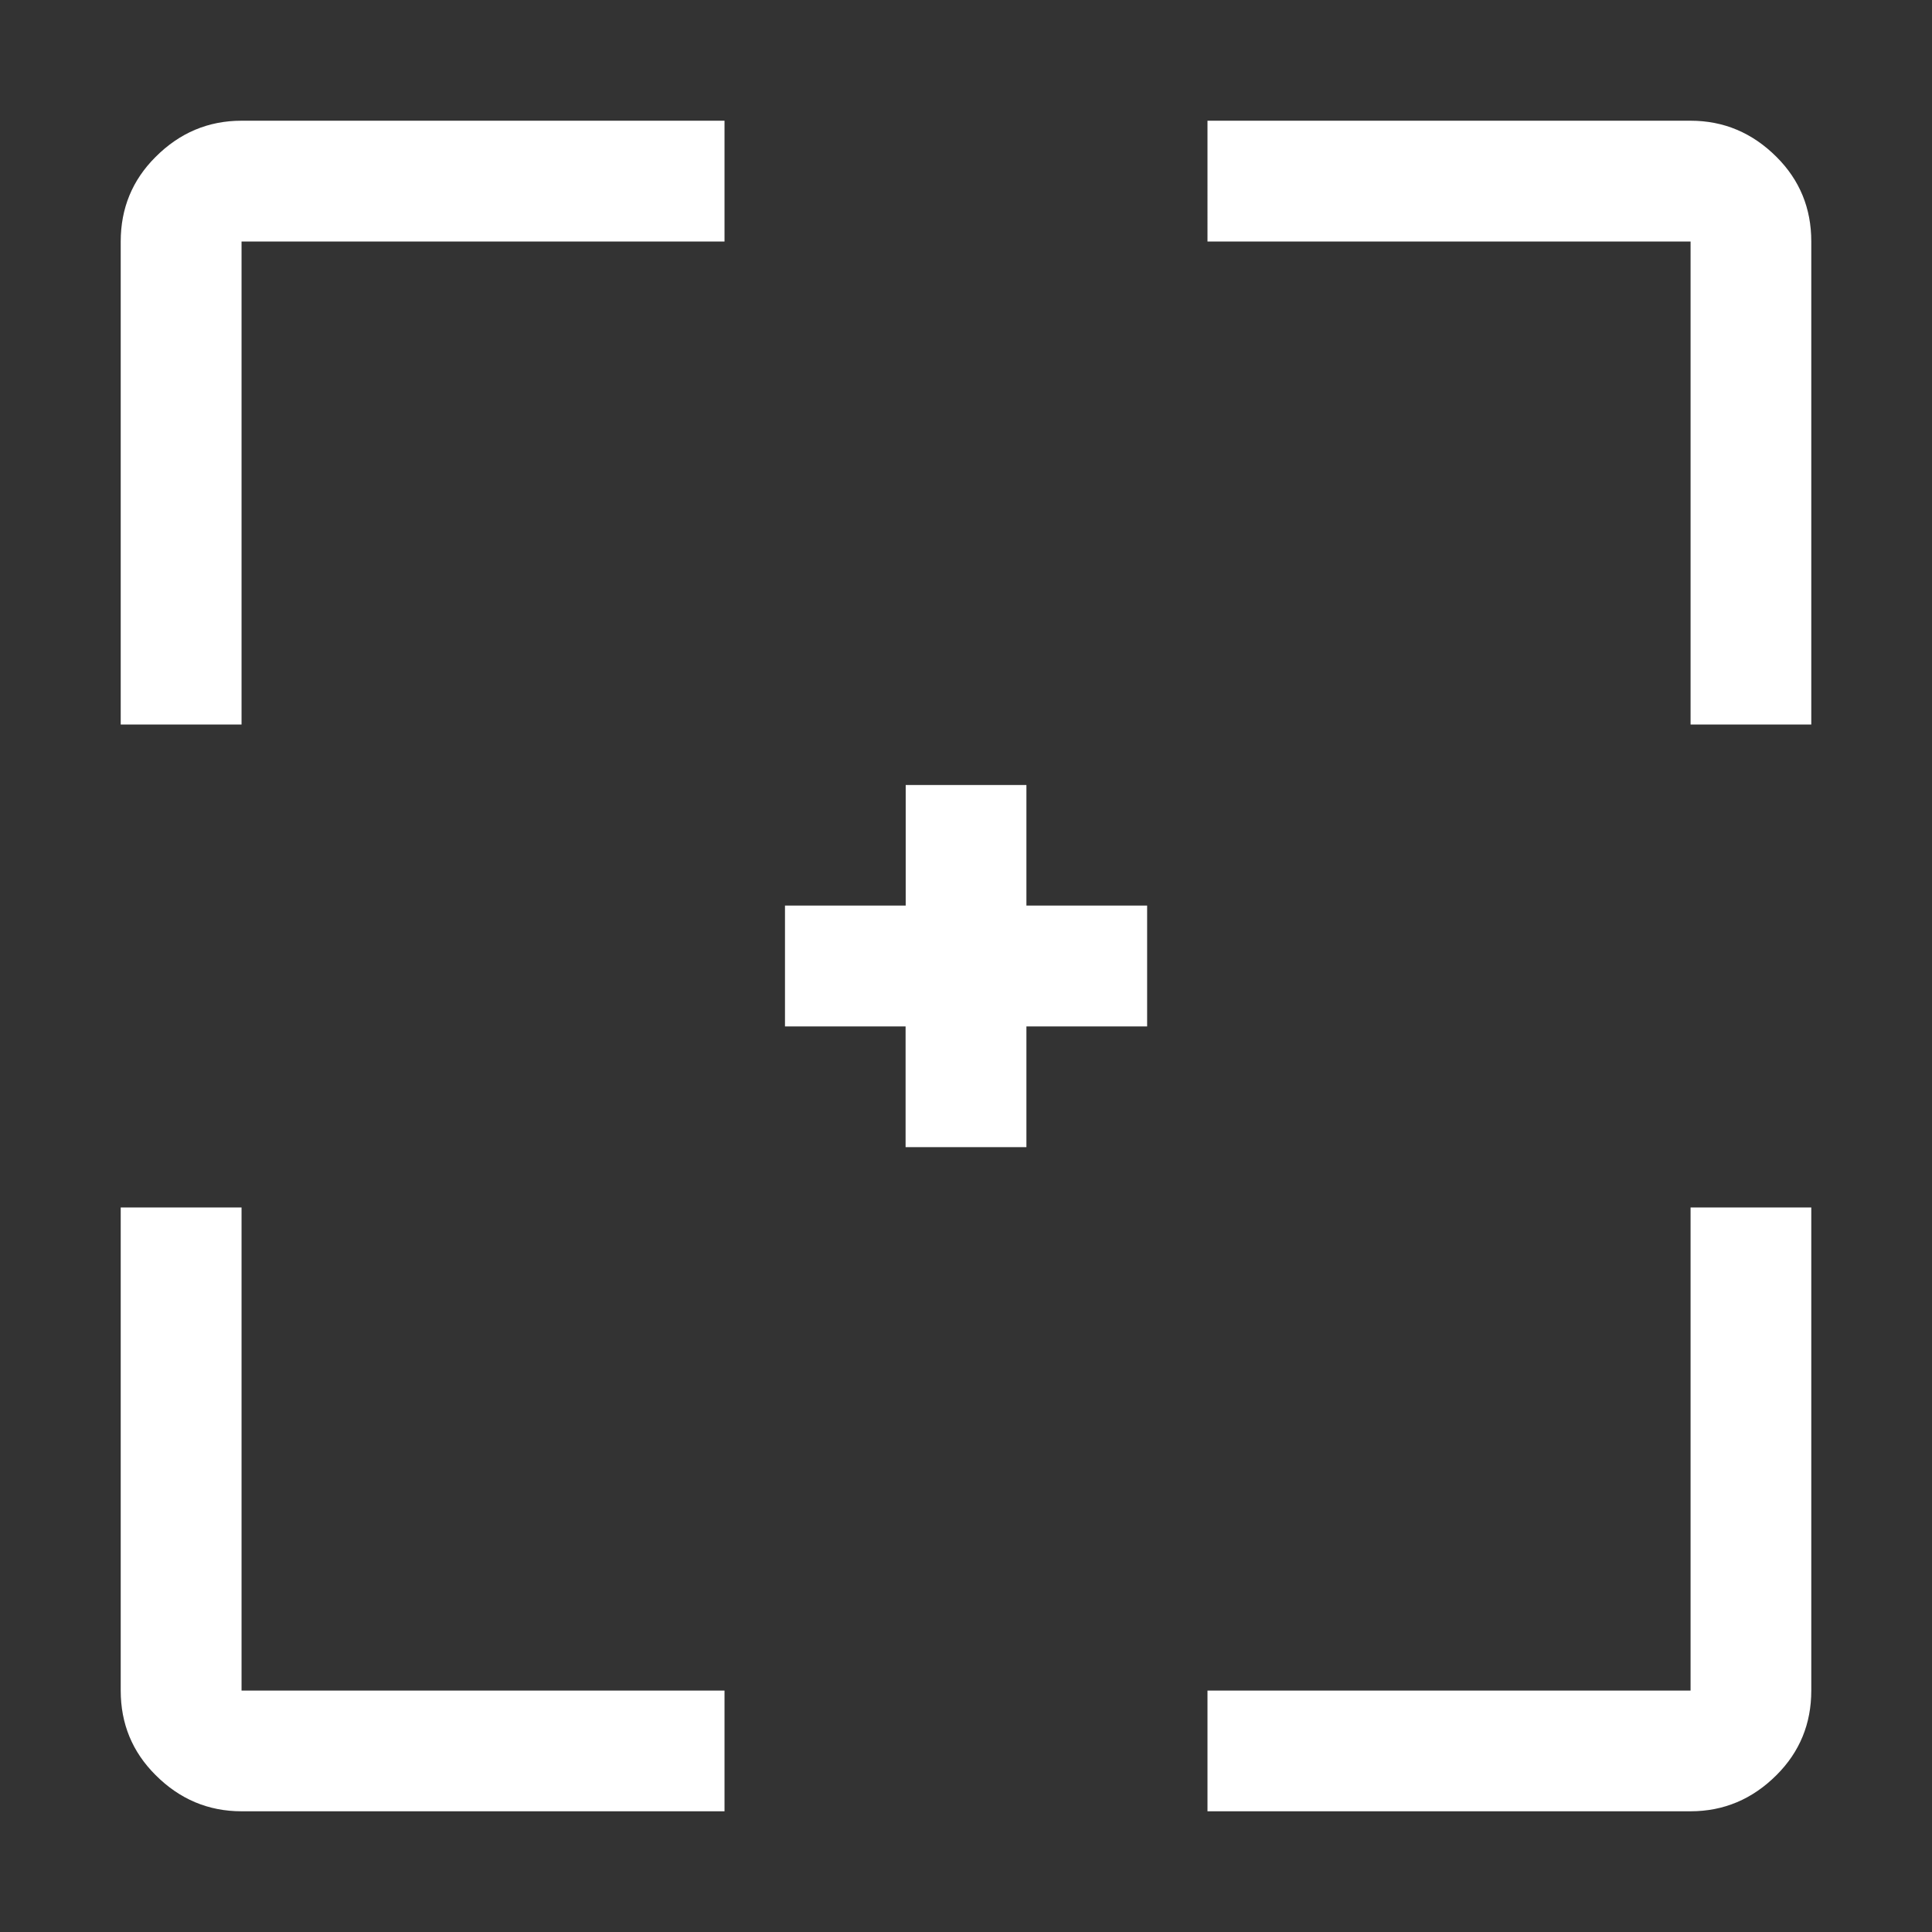 <svg xmlns="http://www.w3.org/2000/svg" width="64" height="64" viewBox="0 0 16.933 16.933"><rect x="0" y="0" width="16.933" height="16.933" fill="#333333" stroke="none"/><path d="M2.117 1.058H6.35v1.059H2.117V6.35H1.058V2.117q0-.437.305-.741.317-.318.754-.318m0 14.817q-.437 0-.754-.318-.305-.304-.305-.74v-4.234h1.059v4.234H6.35v1.058H2.117m12.7-14.817q.436 0 .754.318.304.304.304.74V6.35h-1.058V2.117h-4.234V1.058h4.234m1.058 13.759q0 .436-.304.74-.318.318-.754.318h-4.234v-1.058h4.234v-4.234h1.058v4.234M8.996 6.88v1.057h1.058v1.059H8.996v1.058H7.937V8.996H6.88V7.937h1.058V6.88h1.059" fill="#fff"/></svg>